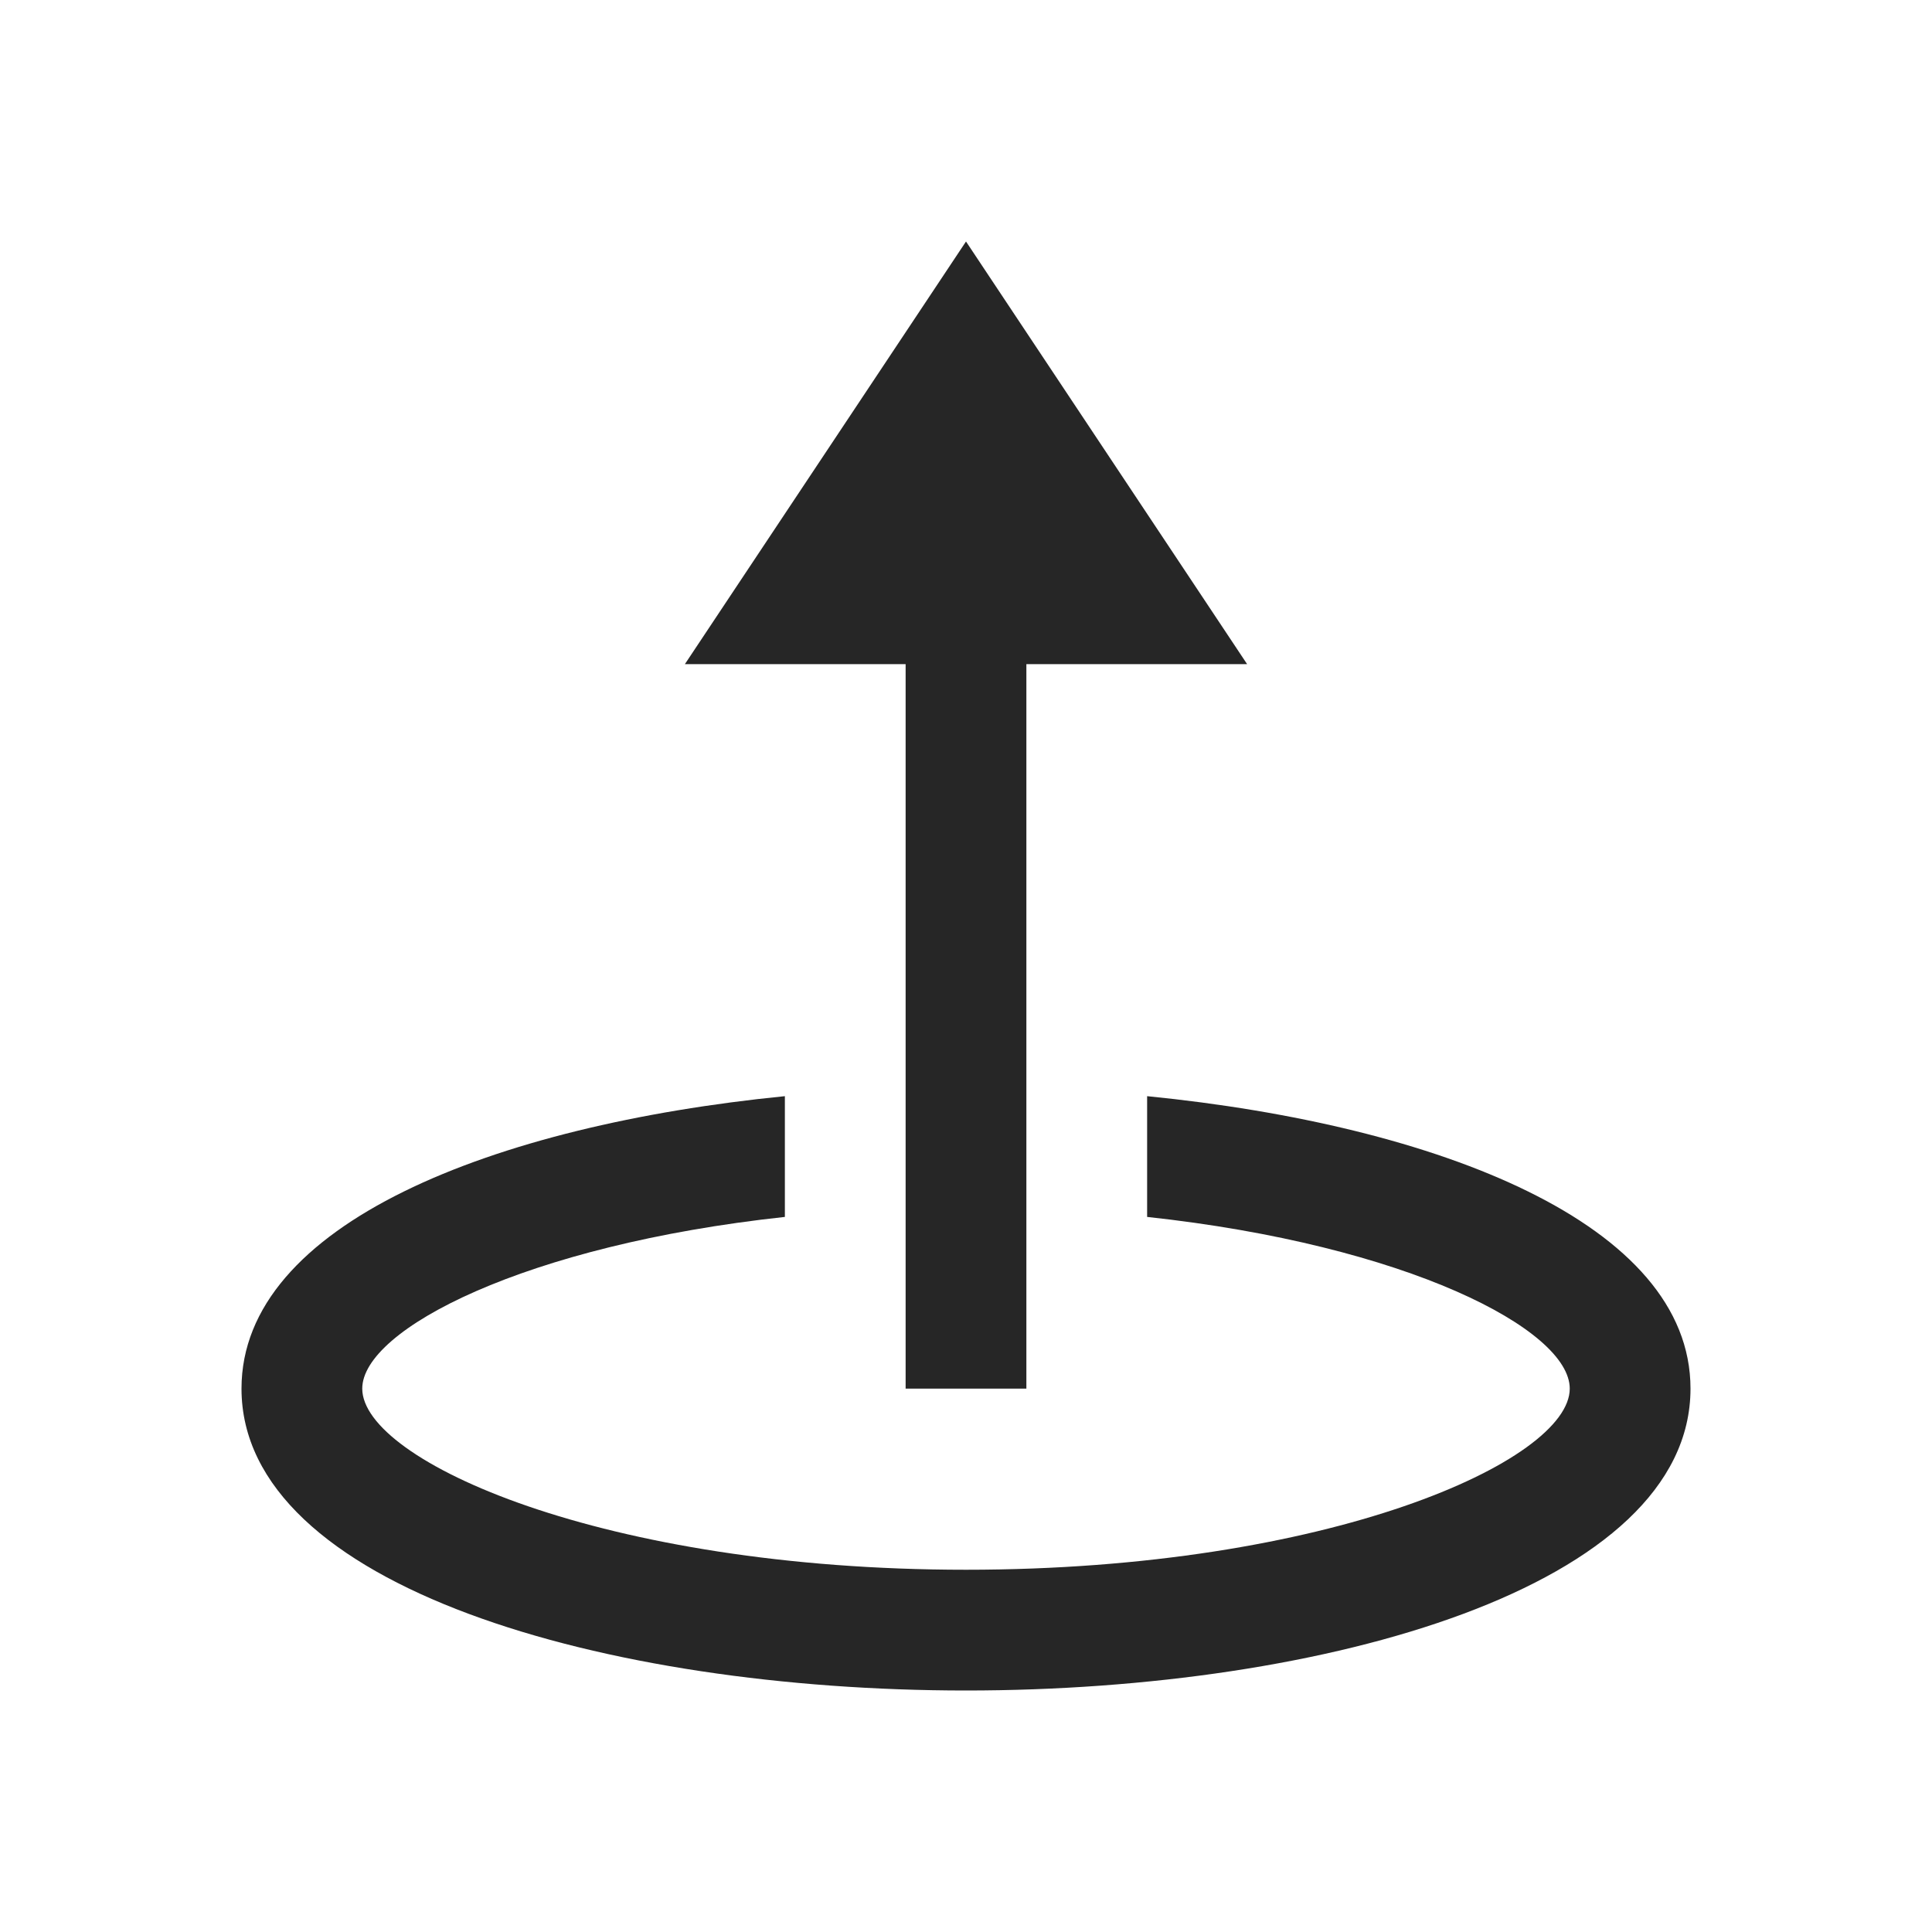 <?xml version="1.0" encoding="UTF-8"?>
<svg xmlns="http://www.w3.org/2000/svg" xmlns:xlink="http://www.w3.org/1999/xlink" viewBox="0 0 32 32" version="1.1" fill="#262626"><g id="surface1" fill="#262626"><path style=" " d="M 16 4 L 11.344 11 L 15 11 L 15 23 L 17 23 L 17 11 L 20.656 11 Z M 13 18.156 C 8.168 18.637 4 20.273 4 23 C 4 26.281 10.035 28 16 28 C 21.965 28 28 26.281 28 23 C 28 20.273 23.832 18.637 19 18.156 L 19 20.156 C 23.301 20.621 26 22.02 26 23 C 26 24.195 22.012 26 16 26 C 9.988 26 6 24.195 6 23 C 6 22.02 8.699 20.621 13 20.156 Z " fill="#262626"/></g></svg>
